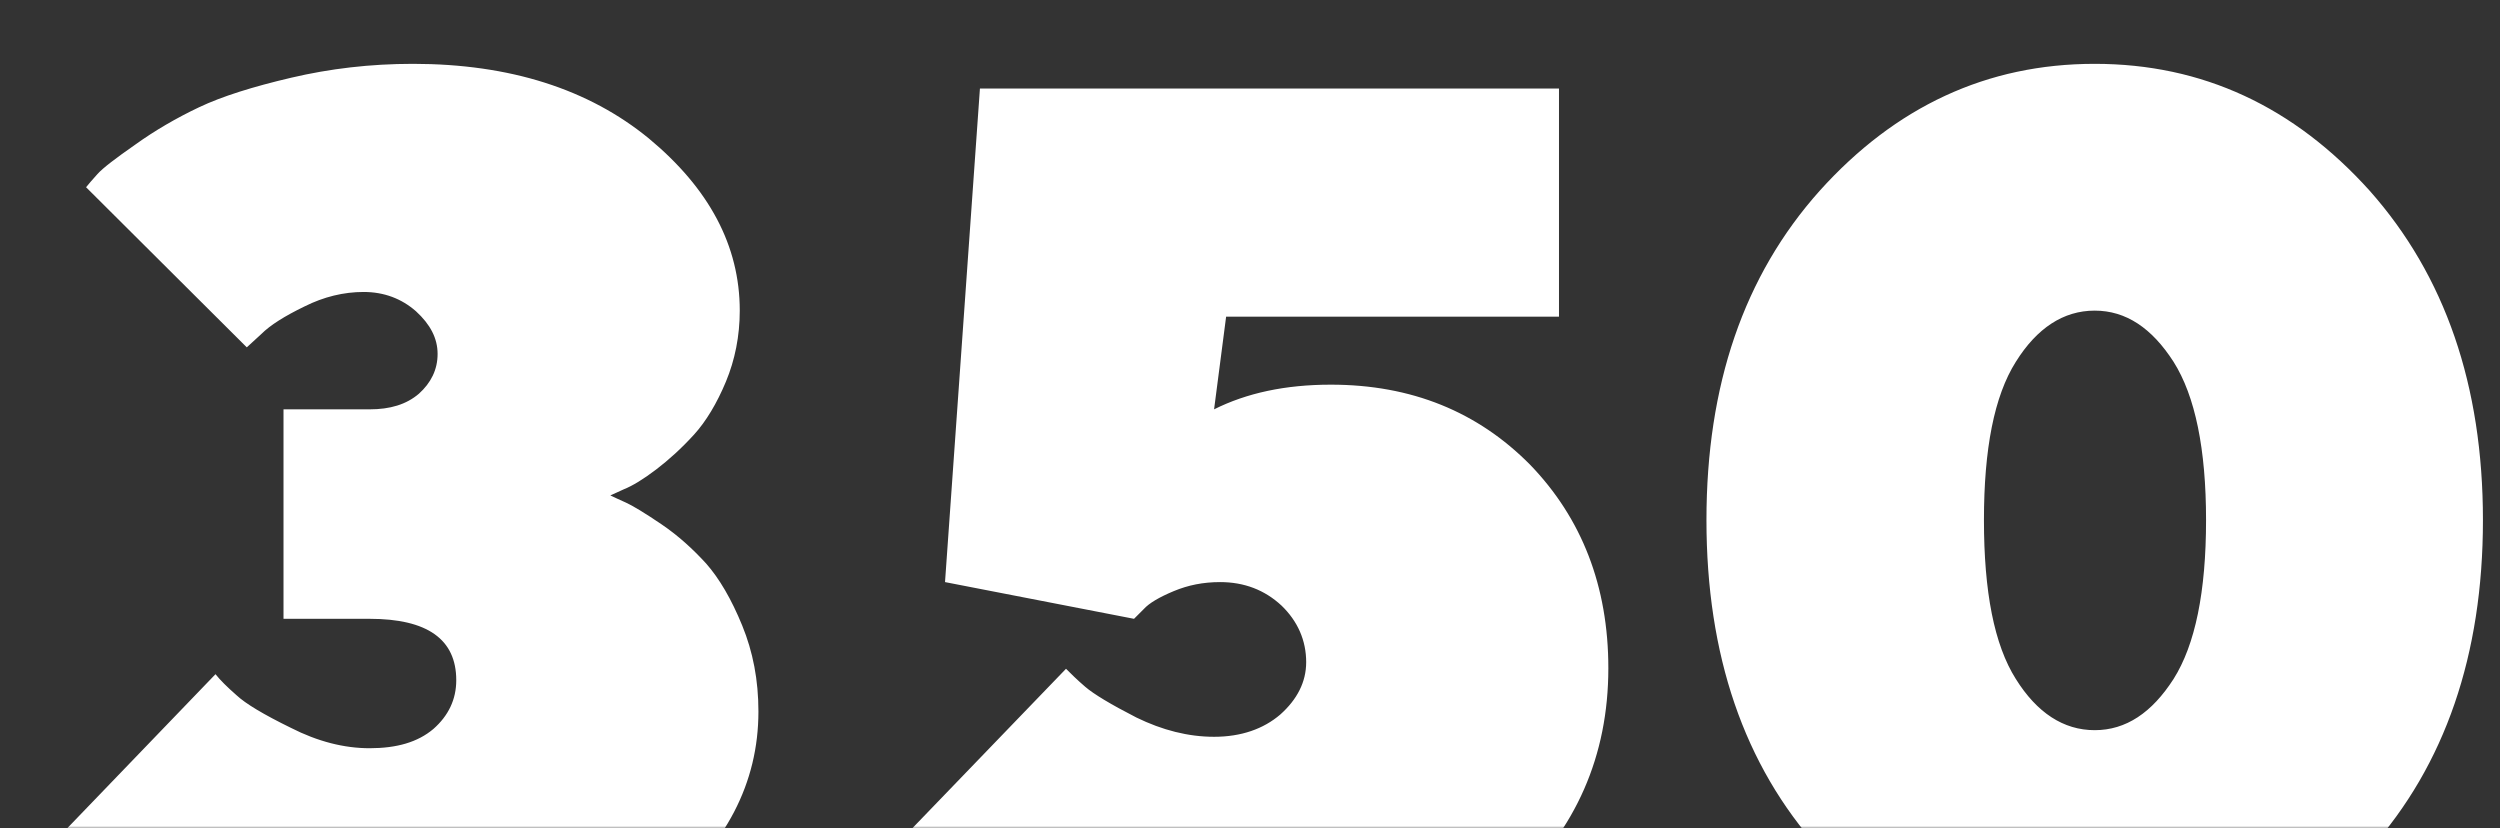 <svg width="507" height="168" viewBox="0 0 507 168" fill="none" xmlns="http://www.w3.org/2000/svg">
<rect x="0" y="0" width="507" height="168" fill="#333333" stroke="none"/>
<mask id="mask0_1_35180" style="mask-type:alpha" maskUnits="userSpaceOnUse" x="0" y="0" width="507" height="168">
<rect width="507" height="168" fill="#C4C4C4"/>
</mask>
<g mask="url(#mask0_1_35180)">
<path d="M123.779 100.471L126.465 99.25C128.296 98.518 130.493 97.175 133.057 95.222C135.62 93.269 138.184 90.949 140.747 88.142C143.188 85.456 145.386 81.794 147.217 77.399C149.048 73.005 150.024 68.122 150.024 62.995C150.024 49.812 143.799 38.215 131.592 28.083C119.385 18.073 103.394 12.946 83.74 12.946C75.073 12.946 66.894 13.923 59.082 15.754C51.27 17.585 45.044 19.538 40.405 21.735C35.767 23.933 31.372 26.496 27.466 29.304C23.438 32.111 20.874 34.065 19.775 35.285C18.677 36.506 17.944 37.36 17.456 37.971L50.049 70.441L52.978 67.756C54.81 65.925 57.739 64.094 61.768 62.141C65.674 60.188 69.702 59.211 73.731 59.211C77.881 59.211 81.421 60.554 84.351 63.117C87.28 65.803 88.745 68.61 88.745 71.784C88.745 74.958 87.402 77.644 84.961 79.841C82.397 82.038 79.102 83.015 74.951 83.015H57.495V125.495H74.951C86.67 125.495 92.529 129.646 92.529 137.946C92.529 141.853 90.942 145.148 87.891 147.834C84.717 150.52 80.444 151.74 74.951 151.74C69.824 151.74 64.453 150.397 58.96 147.59C53.467 144.904 49.805 142.707 47.974 140.998C46.02 139.289 44.678 137.946 43.701 136.726L12.451 169.196L15.015 172.248C16.724 174.323 19.653 176.765 23.56 179.45C27.466 182.136 32.105 184.943 37.231 187.751C42.358 190.681 49.072 193.122 57.129 195.075C65.186 197.028 73.608 198.005 82.519 198.005C104.004 198.005 121.216 192.756 134.277 182.014C147.217 171.394 153.809 158.82 153.809 144.294C153.809 137.946 152.71 132.209 150.513 126.838C148.315 121.467 145.874 117.316 143.188 114.265C140.503 111.335 137.573 108.649 134.155 106.33C130.737 104.011 128.296 102.546 126.953 101.936C125.61 101.325 124.512 100.837 123.779 100.471ZM269.897 78.01C260.62 78.01 252.808 79.719 246.216 83.015L248.657 64.216H316.162V17.951H198.73L191.65 118.049L229.98 125.495L231.934 123.542C233.032 122.321 235.107 121.101 238.037 119.88C240.967 118.659 244.019 118.049 247.437 118.049C252.319 118.049 256.47 119.636 259.888 122.81C263.184 125.983 264.893 129.89 264.893 134.284C264.893 138.312 263.062 141.853 259.644 144.904C256.226 147.834 251.709 149.421 246.216 149.421C240.967 149.421 235.718 148.078 230.469 145.515C225.22 142.829 221.802 140.754 220.093 139.289C218.384 137.824 217.163 136.604 216.187 135.627L183.716 169.318L186.401 172.37C188.232 174.323 191.162 176.765 195.19 179.45C199.097 182.136 203.735 184.943 209.106 187.873C214.478 190.681 221.191 193.122 229.37 195.075C237.427 197.028 245.972 198.005 254.883 198.005C276.367 198.005 293.701 192.146 306.641 180.183C319.58 168.22 326.172 153.327 326.172 135.505C326.172 118.903 320.801 105.109 310.303 94.245C299.683 83.503 286.255 78.01 269.897 78.01ZM402.344 105.476C402.344 91.071 404.419 80.329 408.813 73.371C413.086 66.535 418.457 62.995 424.805 62.995C431.152 62.995 436.401 66.535 440.796 73.371C445.19 80.329 447.388 91.071 447.388 105.476C447.388 120.002 445.19 130.744 440.796 137.702C436.401 144.538 431.152 148.078 424.805 148.078C418.457 148.078 413.086 144.538 408.813 137.702C404.419 130.744 402.344 120.002 402.344 105.476ZM503.54 105.476C503.54 78.132 495.85 55.915 480.591 38.703C465.21 21.613 446.655 12.946 424.805 12.946C402.954 12.946 384.399 21.613 369.019 38.703C353.638 55.915 346.069 78.132 346.069 105.476C346.069 132.819 353.638 155.158 369.019 172.248C384.399 189.46 402.954 198.005 424.805 198.005C446.655 198.005 465.21 189.46 480.591 172.248C495.85 155.158 503.54 132.819 503.54 105.476Z" fill="white"/>
</g>
</svg>
